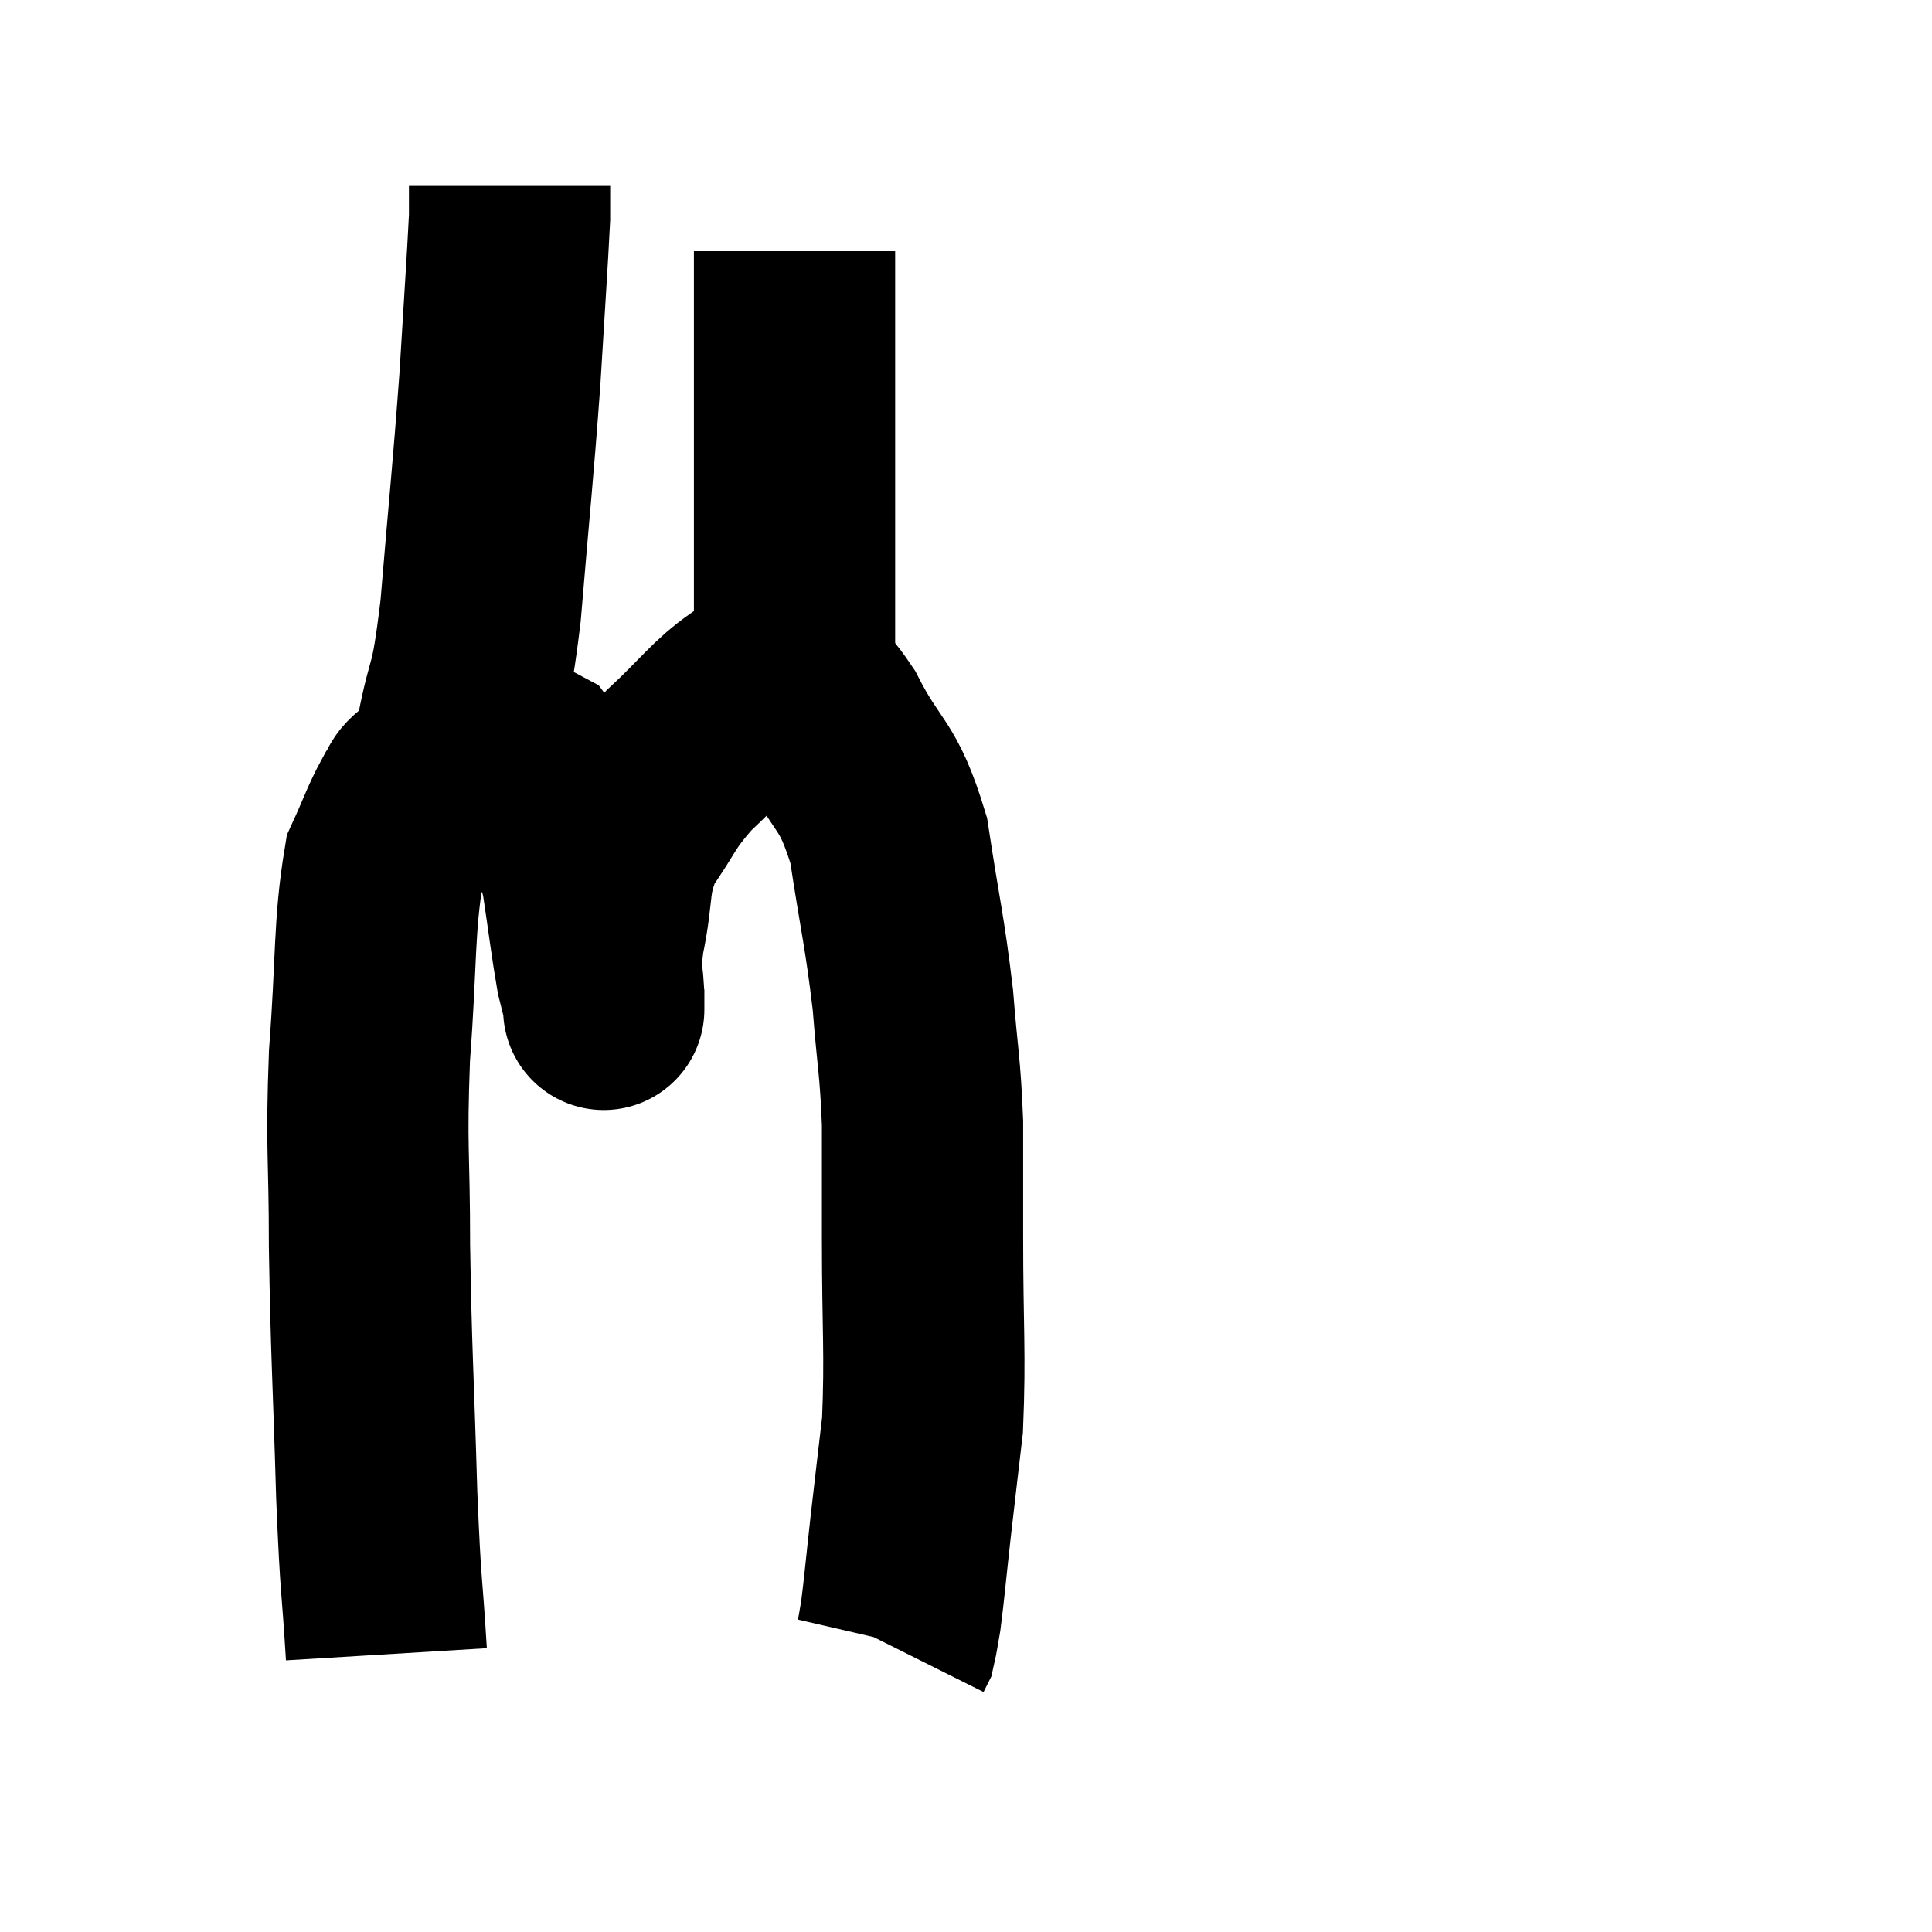<svg width="48" height="48" viewBox="0 0 48 48" xmlns="http://www.w3.org/2000/svg"><path d="M 9.6 41.1 C 9.48 39.12, 9.465 39.675, 9.36 37.14 C 9.27 34.05, 9.225 33.69, 9.18 30.96 C 9.18 28.59, 9.09 28.59, 9.18 26.22 C 9.36 23.85, 9.285 23.025, 9.54 21.48 C 9.87 20.76, 9.93 20.535, 10.2 20.04 C 10.41 19.77, 10.26 19.755, 10.62 19.5 C 11.13 19.26, 11.19 19.155, 11.64 19.02 C 12.03 18.99, 12.03 18.975, 12.42 18.96 C 12.81 18.96, 12.87 18.78, 13.2 18.96 C 13.47 19.32, 13.425 18.975, 13.74 19.68 C 14.1 20.73, 14.19 20.655, 14.46 21.78 C 14.64 22.98, 14.685 23.4, 14.82 24.18 C 14.91 24.54, 14.955 24.72, 15 24.9 C 15 24.9, 15 24.9, 15 24.9 C 15 24.9, 15 25.305, 15 24.9 C 15 24.09, 14.865 24.315, 15 23.28 C 15.27 22.02, 15.075 21.855, 15.54 20.76 C 16.2 19.83, 16.095 19.77, 16.86 18.9 C 17.73 18.09, 17.94 17.745, 18.6 17.28 C 19.05 17.16, 19.005 16.875, 19.5 17.04 C 20.04 17.49, 19.935 16.98, 20.58 17.94 C 21.33 19.41, 21.555 19.155, 22.08 20.88 C 22.38 22.86, 22.47 23.085, 22.68 24.84 C 22.8 26.37, 22.86 26.43, 22.92 27.9 C 22.92 29.31, 22.92 28.845, 22.92 30.72 C 22.92 33.06, 22.995 33.585, 22.92 35.4 C 22.77 36.69, 22.755 36.795, 22.62 37.98 C 22.5 39.06, 22.47 39.435, 22.38 40.14 C 22.32 40.47, 22.305 40.605, 22.26 40.8 C 22.23 40.86, 22.215 40.89, 22.2 40.92 C 22.2 40.92, 22.2 40.92, 22.2 40.92 L 22.2 40.92" fill="none" stroke="black" stroke-width="5"></path><path d="M 11.58 18.84 C 11.46 18.57, 11.25 19.215, 11.34 18.3 C 11.64 16.74, 11.67 17.4, 11.94 15.18 C 12.18 12.3, 12.24 11.865, 12.42 9.42 C 12.54 7.41, 12.6 6.6, 12.66 5.4 L 12.66 4.62" fill="none" stroke="black" stroke-width="5"></path><path d="M 19.44 17.16 C 19.53 17.16, 19.545 17.19, 19.62 17.16 C 19.68 17.1, 19.71 18.105, 19.74 17.04 C 19.74 14.97, 19.74 14.805, 19.74 12.9 C 19.74 11.16, 19.74 10.785, 19.74 9.42 C 19.74 8.43, 19.74 8.16, 19.74 7.44 C 19.74 6.99, 19.74 6.84, 19.74 6.54 L 19.74 6.24" fill="none" stroke="black" stroke-width="5"></path></svg>